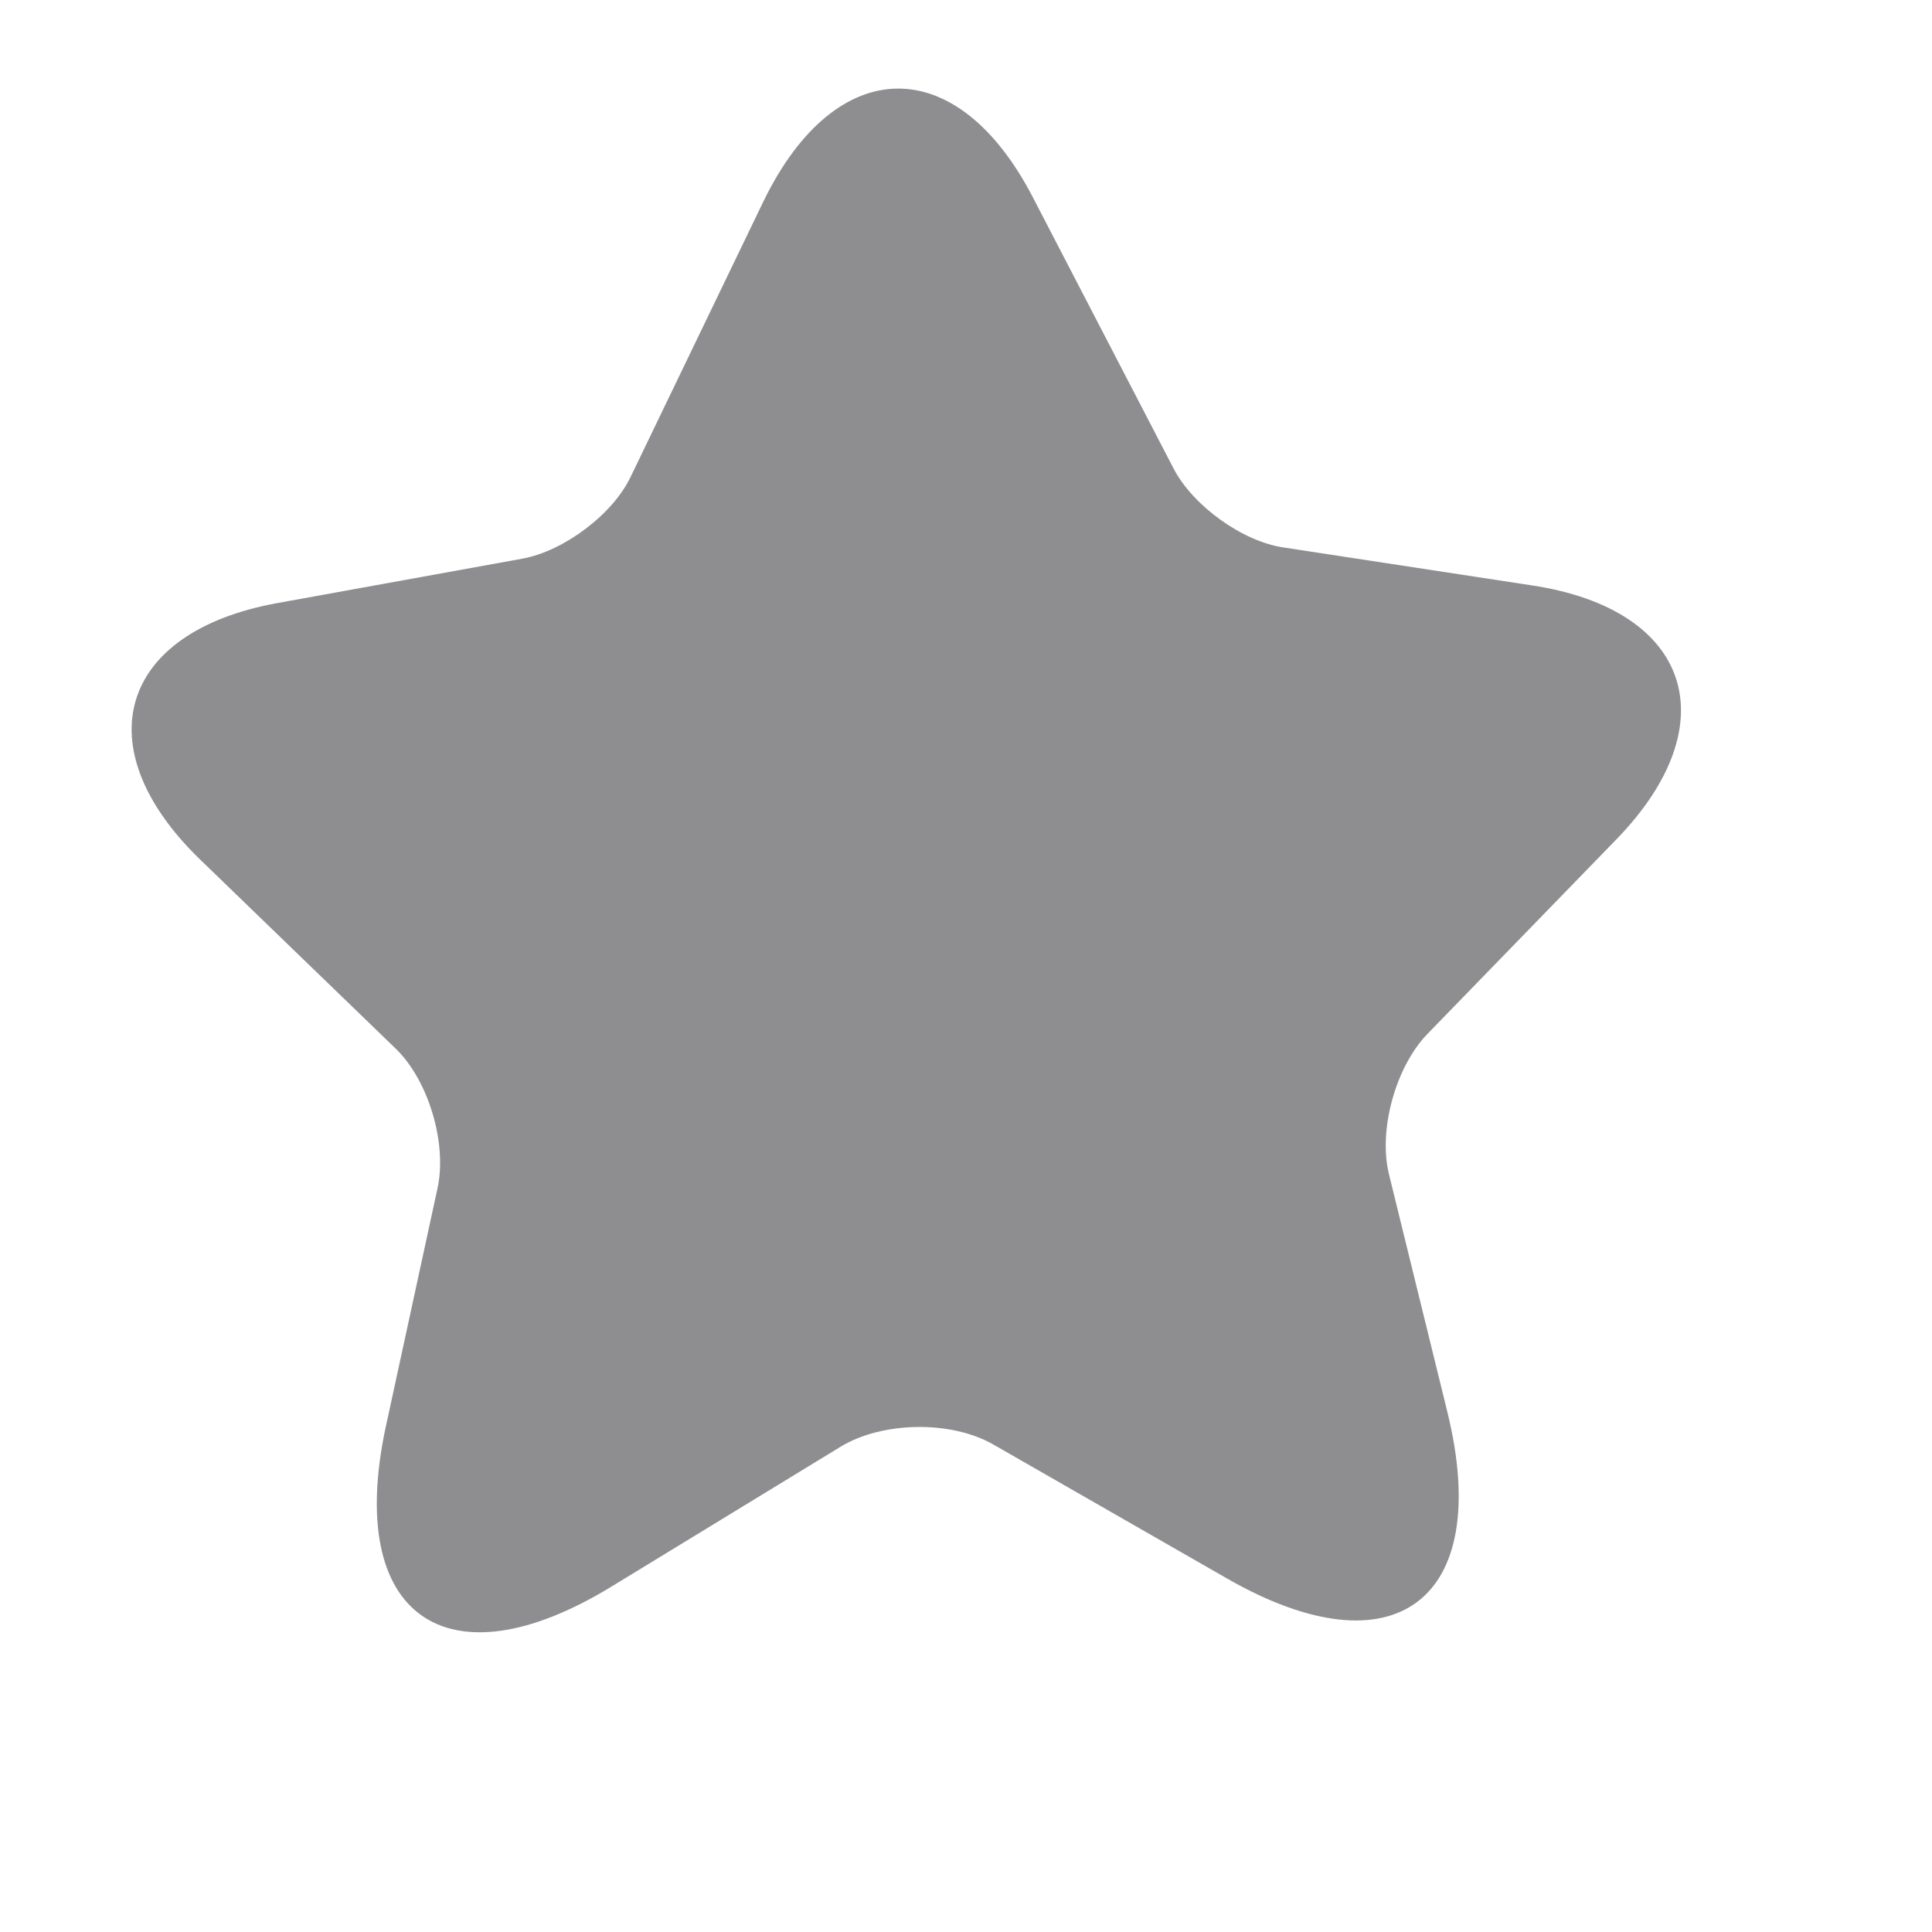 <svg width="24" height="24" viewBox="0 0 24 24" fill="none" xmlns="http://www.w3.org/2000/svg">
<g id="vuesax/bold/magic-star">
<g id="vuesax/bold/magic-star_2">
<g id="magic-star">
<path id="Vector" d="M12.832 2.454L14.578 5.819C14.817 6.281 15.436 6.73 15.953 6.802L19.03 7.272C21 7.569 21.472 8.985 20.088 10.418L17.73 12.846C17.337 13.253 17.117 14.044 17.256 14.594L17.981 17.545C18.551 19.875 17.325 20.802 15.245 19.61L12.339 17.944C11.809 17.64 10.955 17.659 10.442 17.972L7.588 19.714C5.544 20.959 4.288 20.07 4.792 17.726L5.435 14.761C5.556 14.206 5.324 13.422 4.917 13.028L2.475 10.667C1.05 9.278 1.482 7.85 3.438 7.493L6.494 6.939C7.01 6.842 7.617 6.387 7.838 5.915L9.487 2.495C10.387 0.652 11.89 0.633 12.832 2.454Z" fill="#1F1E24" fill-opacity="0.5"/>
</g>
</g>
</g>
</svg>
